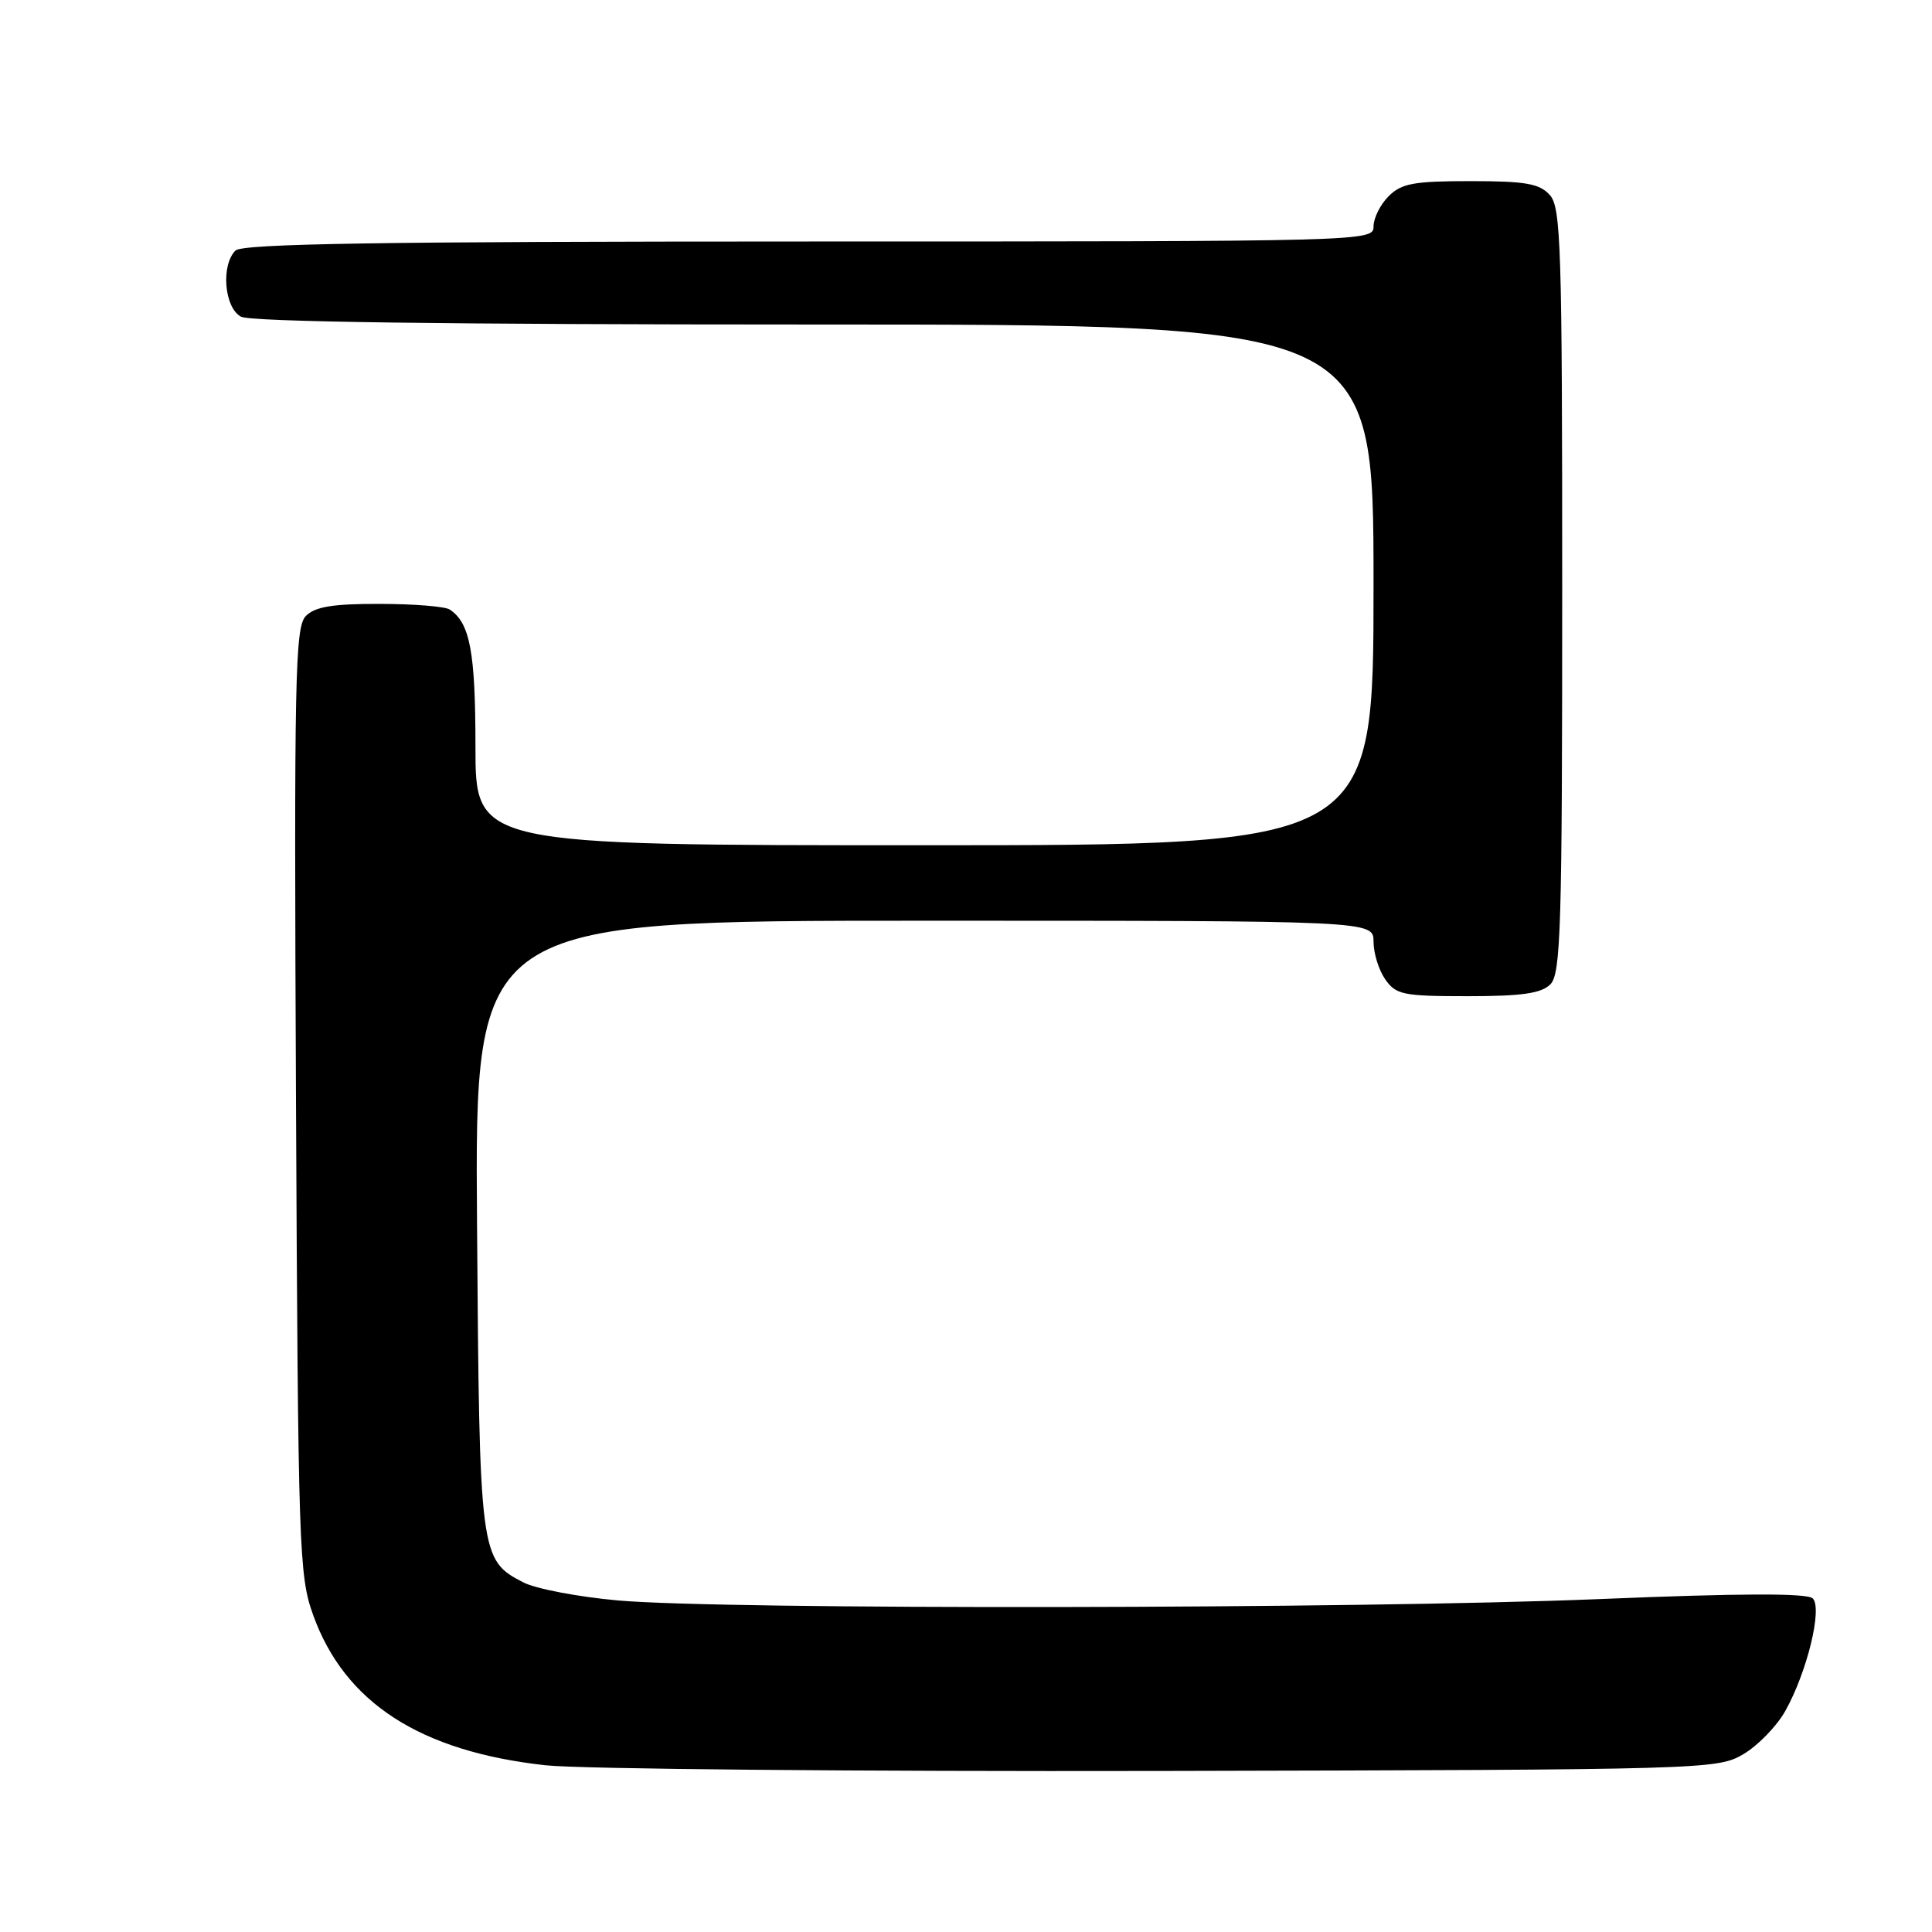 <?xml version="1.0" encoding="UTF-8" standalone="no"?>
<!DOCTYPE svg PUBLIC "-//W3C//DTD SVG 1.1//EN" "http://www.w3.org/Graphics/SVG/1.1/DTD/svg11.dtd" >
<svg xmlns="http://www.w3.org/2000/svg" xmlns:xlink="http://www.w3.org/1999/xlink" version="1.1" viewBox="0 0 256 256">
 <g >
 <path fill="currentColor"
d=" M 231.00 232.44 C 232.92 231.31 235.42 228.74 236.55 226.73 C 239.44 221.59 241.51 213.11 240.20 211.80 C 239.48 211.08 230.64 211.11 211.83 211.89 C 179.99 213.20 95.87 213.32 81.91 212.07 C 76.63 211.60 70.98 210.52 69.35 209.68 C 63.59 206.70 63.53 206.22 63.21 162.25 C 62.91 122.00 62.91 122.00 122.46 122.00 C 182.00 122.00 182.00 122.00 182.00 124.78 C 182.00 126.31 182.70 128.56 183.56 129.78 C 184.98 131.81 185.93 132.00 194.49 132.00 C 201.67 132.00 204.22 131.63 205.43 130.43 C 206.82 129.04 207.00 122.92 207.00 78.26 C 207.00 32.58 206.84 27.48 205.35 25.83 C 203.98 24.32 202.14 24.00 194.85 24.00 C 187.33 24.00 185.70 24.30 184.00 26.00 C 182.90 27.10 182.00 28.90 182.00 30.00 C 182.00 31.98 181.33 32.00 107.20 32.00 C 50.36 32.00 32.11 32.29 31.20 33.20 C 29.25 35.15 29.72 40.78 31.93 41.96 C 33.22 42.65 58.79 43.00 107.93 43.00 C 182.00 43.00 182.00 43.00 182.00 77.50 C 182.00 112.00 182.00 112.00 122.50 112.00 C 63.00 112.00 63.00 112.00 63.00 98.93 C 63.00 86.38 62.28 82.56 59.60 80.77 C 59.00 80.36 54.82 80.02 50.32 80.02 C 44.13 80.00 41.75 80.39 40.54 81.61 C 39.09 83.05 38.96 89.41 39.22 145.86 C 39.50 205.30 39.61 208.78 41.49 213.99 C 45.67 225.62 55.68 232.09 72.31 233.91 C 76.81 234.41 113.58 234.74 154.00 234.66 C 226.22 234.50 227.56 234.46 231.00 232.44 Z "/>
</g>
</svg>